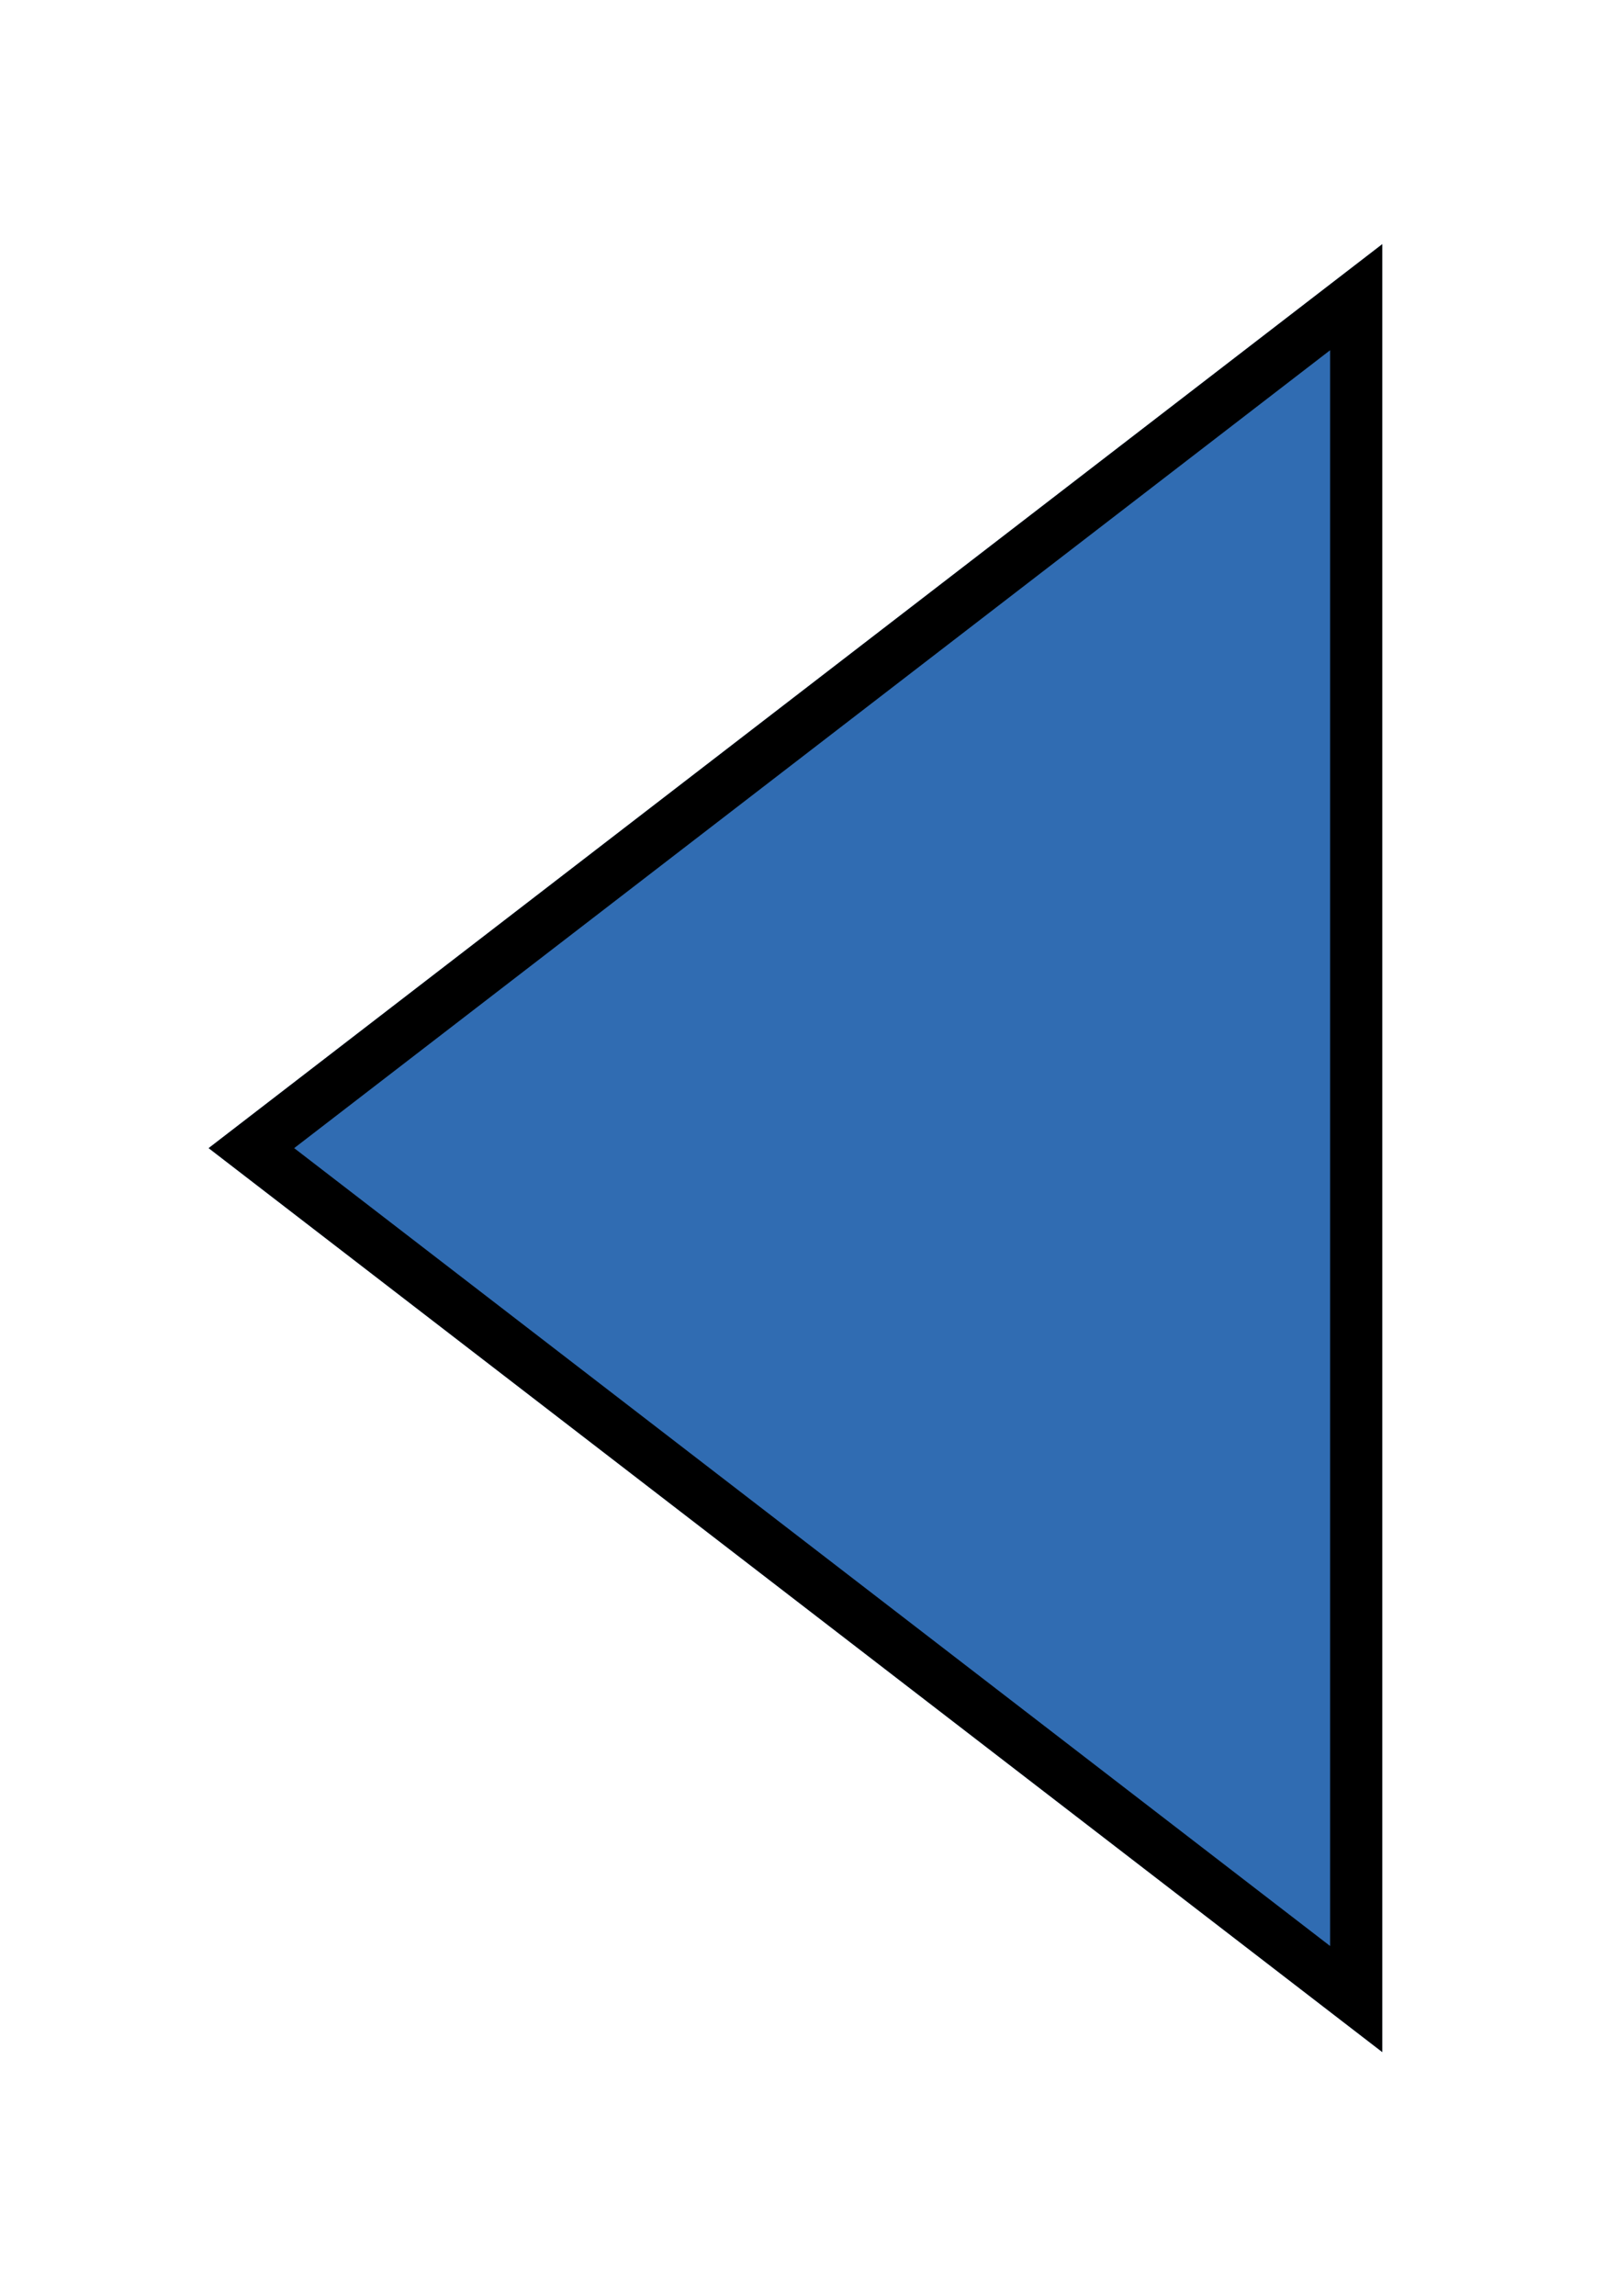 <svg width="31" height="44" viewBox="0 0 31 44" fill="none" xmlns="http://www.w3.org/2000/svg">
<g filter="url(#filter0_d_131_2)">
<path d="M4 18L26.5 0.679L26.5 35.321L4 18Z" fill="#306CB2"/>
<path d="M26 34.305L4.82 18L26 1.695L26 34.305Z" stroke="black"/>
</g>
<defs>
<filter id="filter0_d_131_2" x="0" y="0.679" width="30.5" height="42.641" filterUnits="userSpaceOnUse" color-interpolation-filters="sRGB">
<feFlood flood-opacity="0" result="BackgroundImageFix"/>
<feColorMatrix in="SourceAlpha" type="matrix" values="0 0 0 0 0 0 0 0 0 0 0 0 0 0 0 0 0 0 127 0" result="hardAlpha"/>
<feOffset dy="4"/>
<feGaussianBlur stdDeviation="2"/>
<feComposite in2="hardAlpha" operator="out"/>
<feColorMatrix type="matrix" values="0 0 0 0 0 0 0 0 0 0 0 0 0 0 0 0 0 0 0.25 0"/>
<feBlend mode="normal" in2="BackgroundImageFix" result="effect1_dropShadow_131_2"/>
<feBlend mode="normal" in="SourceGraphic" in2="effect1_dropShadow_131_2" result="shape"/>
</filter>
</defs>
</svg>
